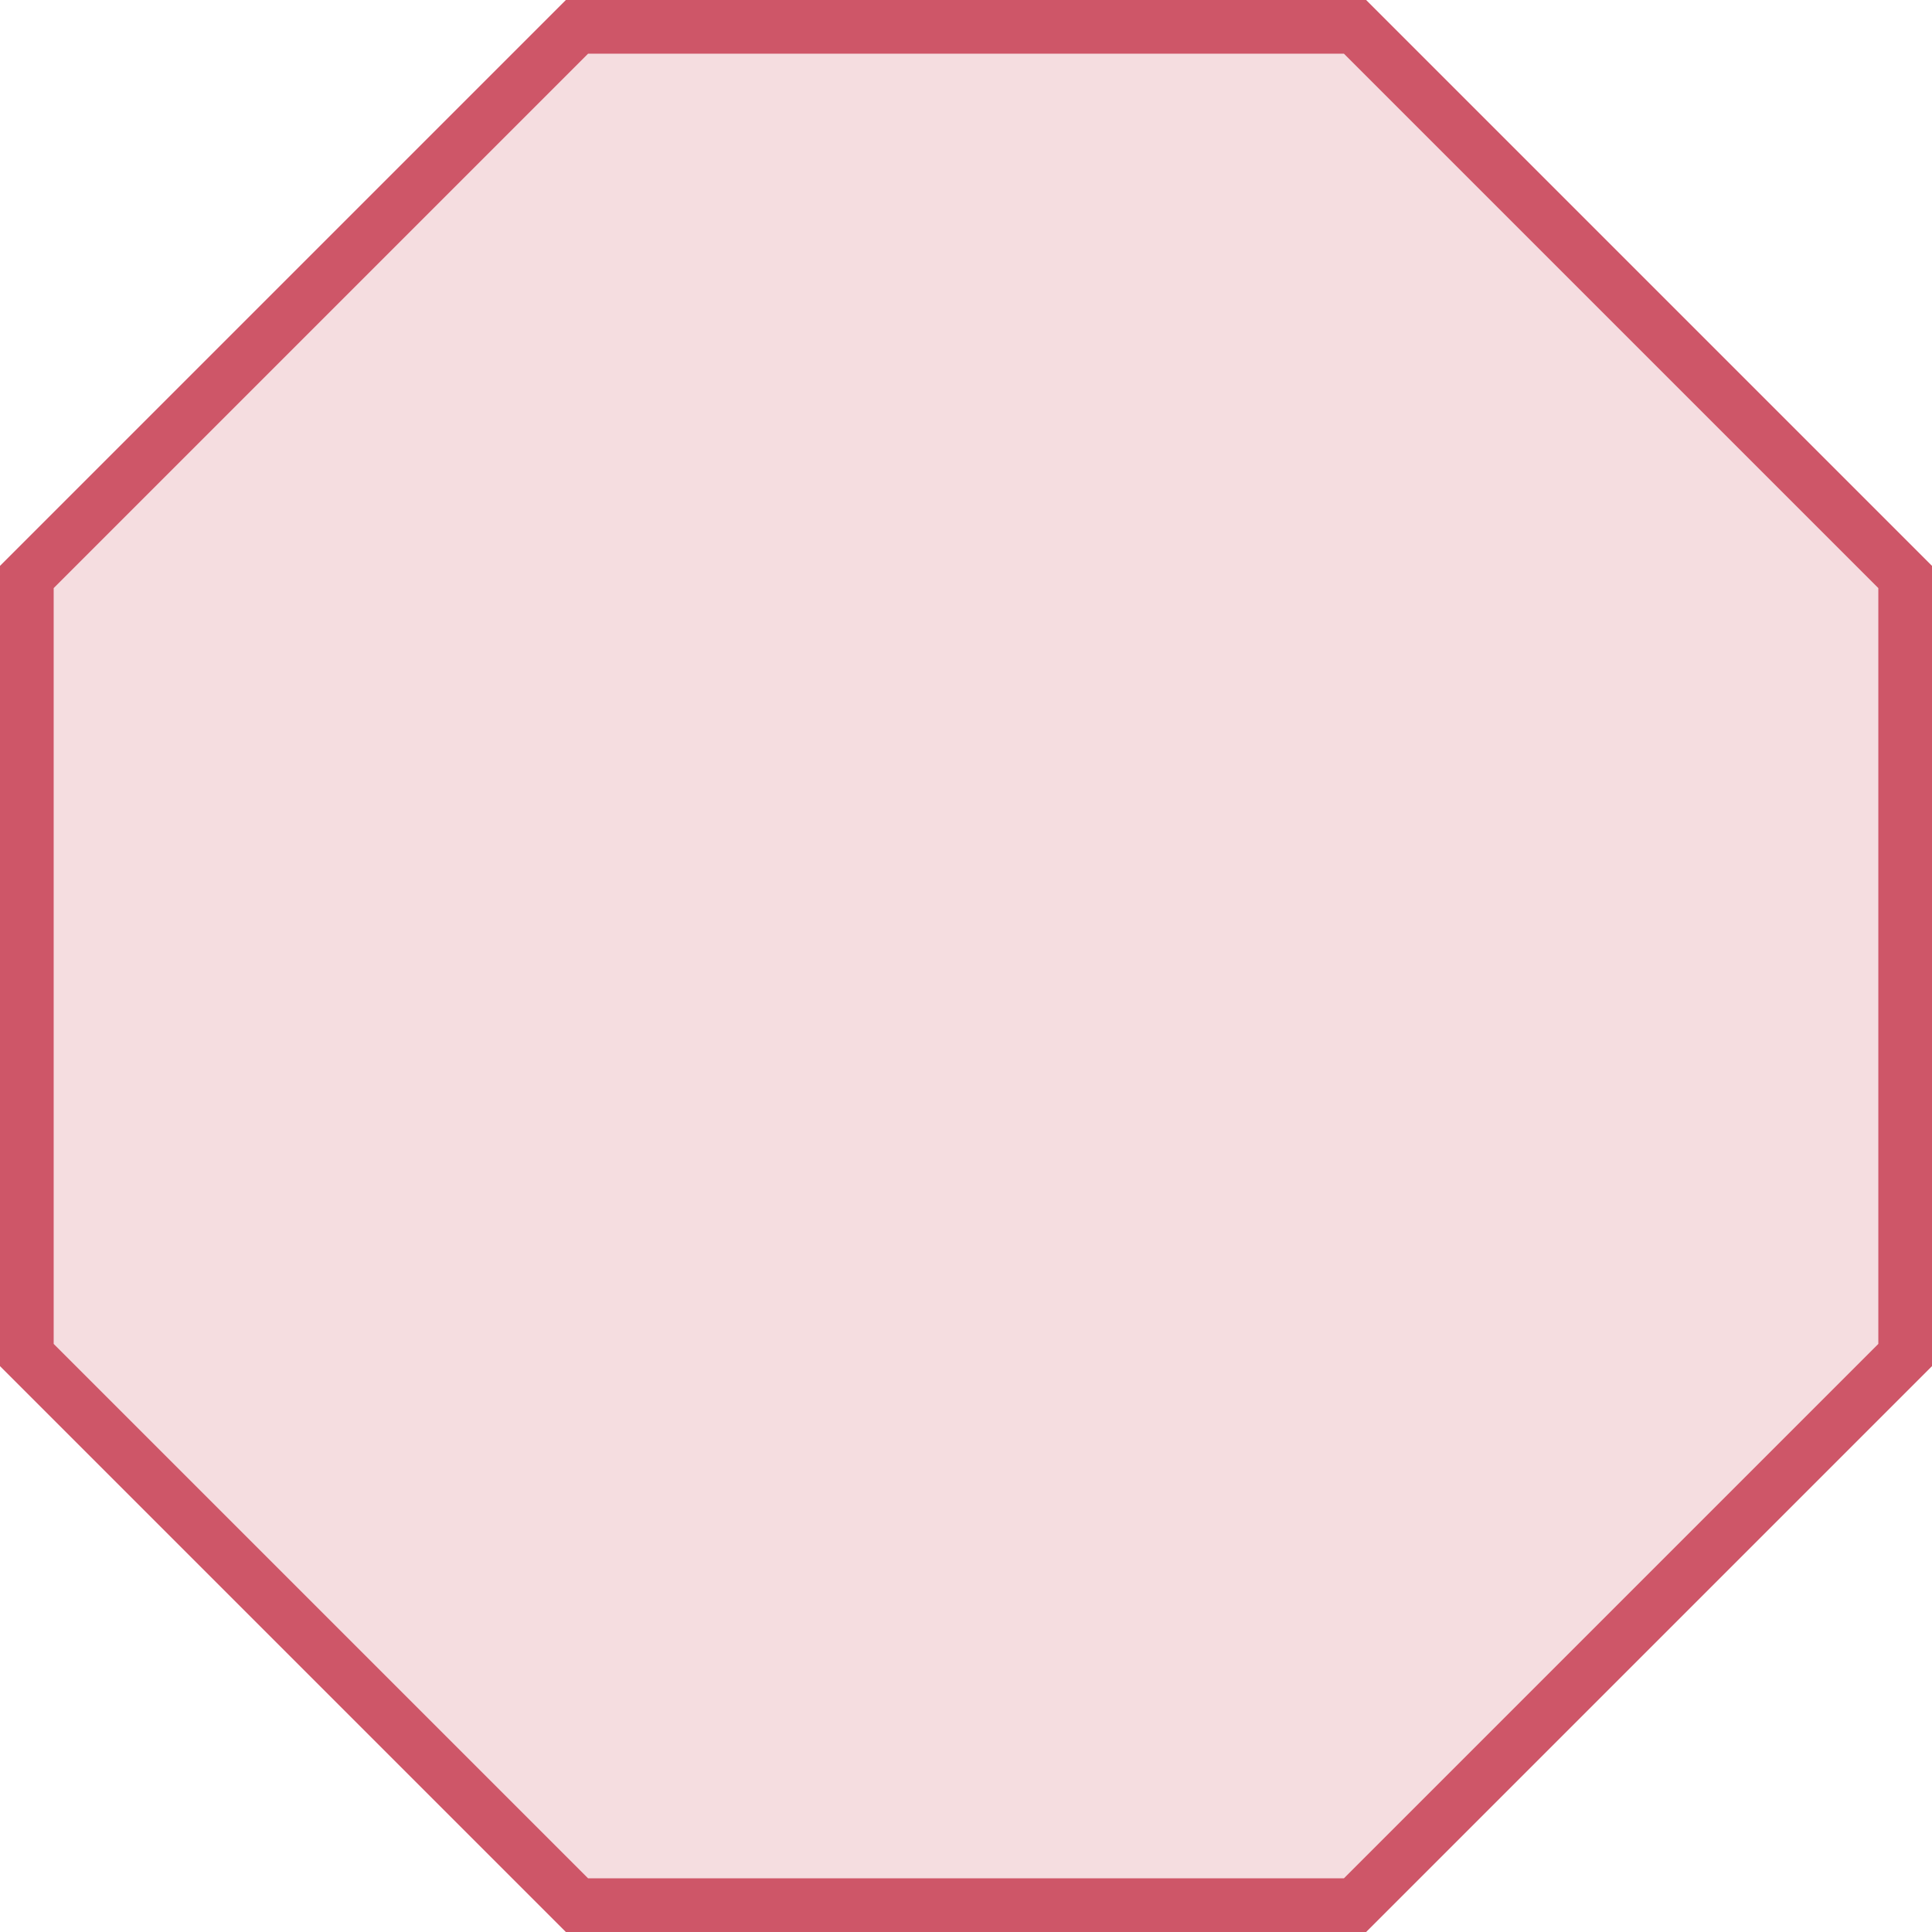 <svg xmlns="http://www.w3.org/2000/svg" width="45" height="45" viewBox="0 0 45 45">
  <g id="Polygon_11" data-name="Polygon 11" fill="rgba(208,85,102,0.2)">
    <path d="M 31.561 44.375 L 13.439 44.375 L 0.625 31.561 L 0.625 13.439 L 13.439 0.625 L 31.561 0.625 L 44.375 13.439 L 44.375 31.561 L 31.561 44.375 Z" stroke="none"/>
    <path d="M 13.698 1.25 L 1.25 13.698 L 1.25 31.302 L 13.698 43.75 L 31.302 43.75 L 43.75 31.302 L 43.75 13.698 L 31.302 1.25 L 13.698 1.25 M 13.18 0 L 31.82 0 L 45 13.18 L 45 31.82 L 31.82 45 L 13.18 45 L 0 31.82 L 0 13.18 L 13.18 0 Z" stroke="none" fill="#ce5668"/>
  </g>
</svg>
